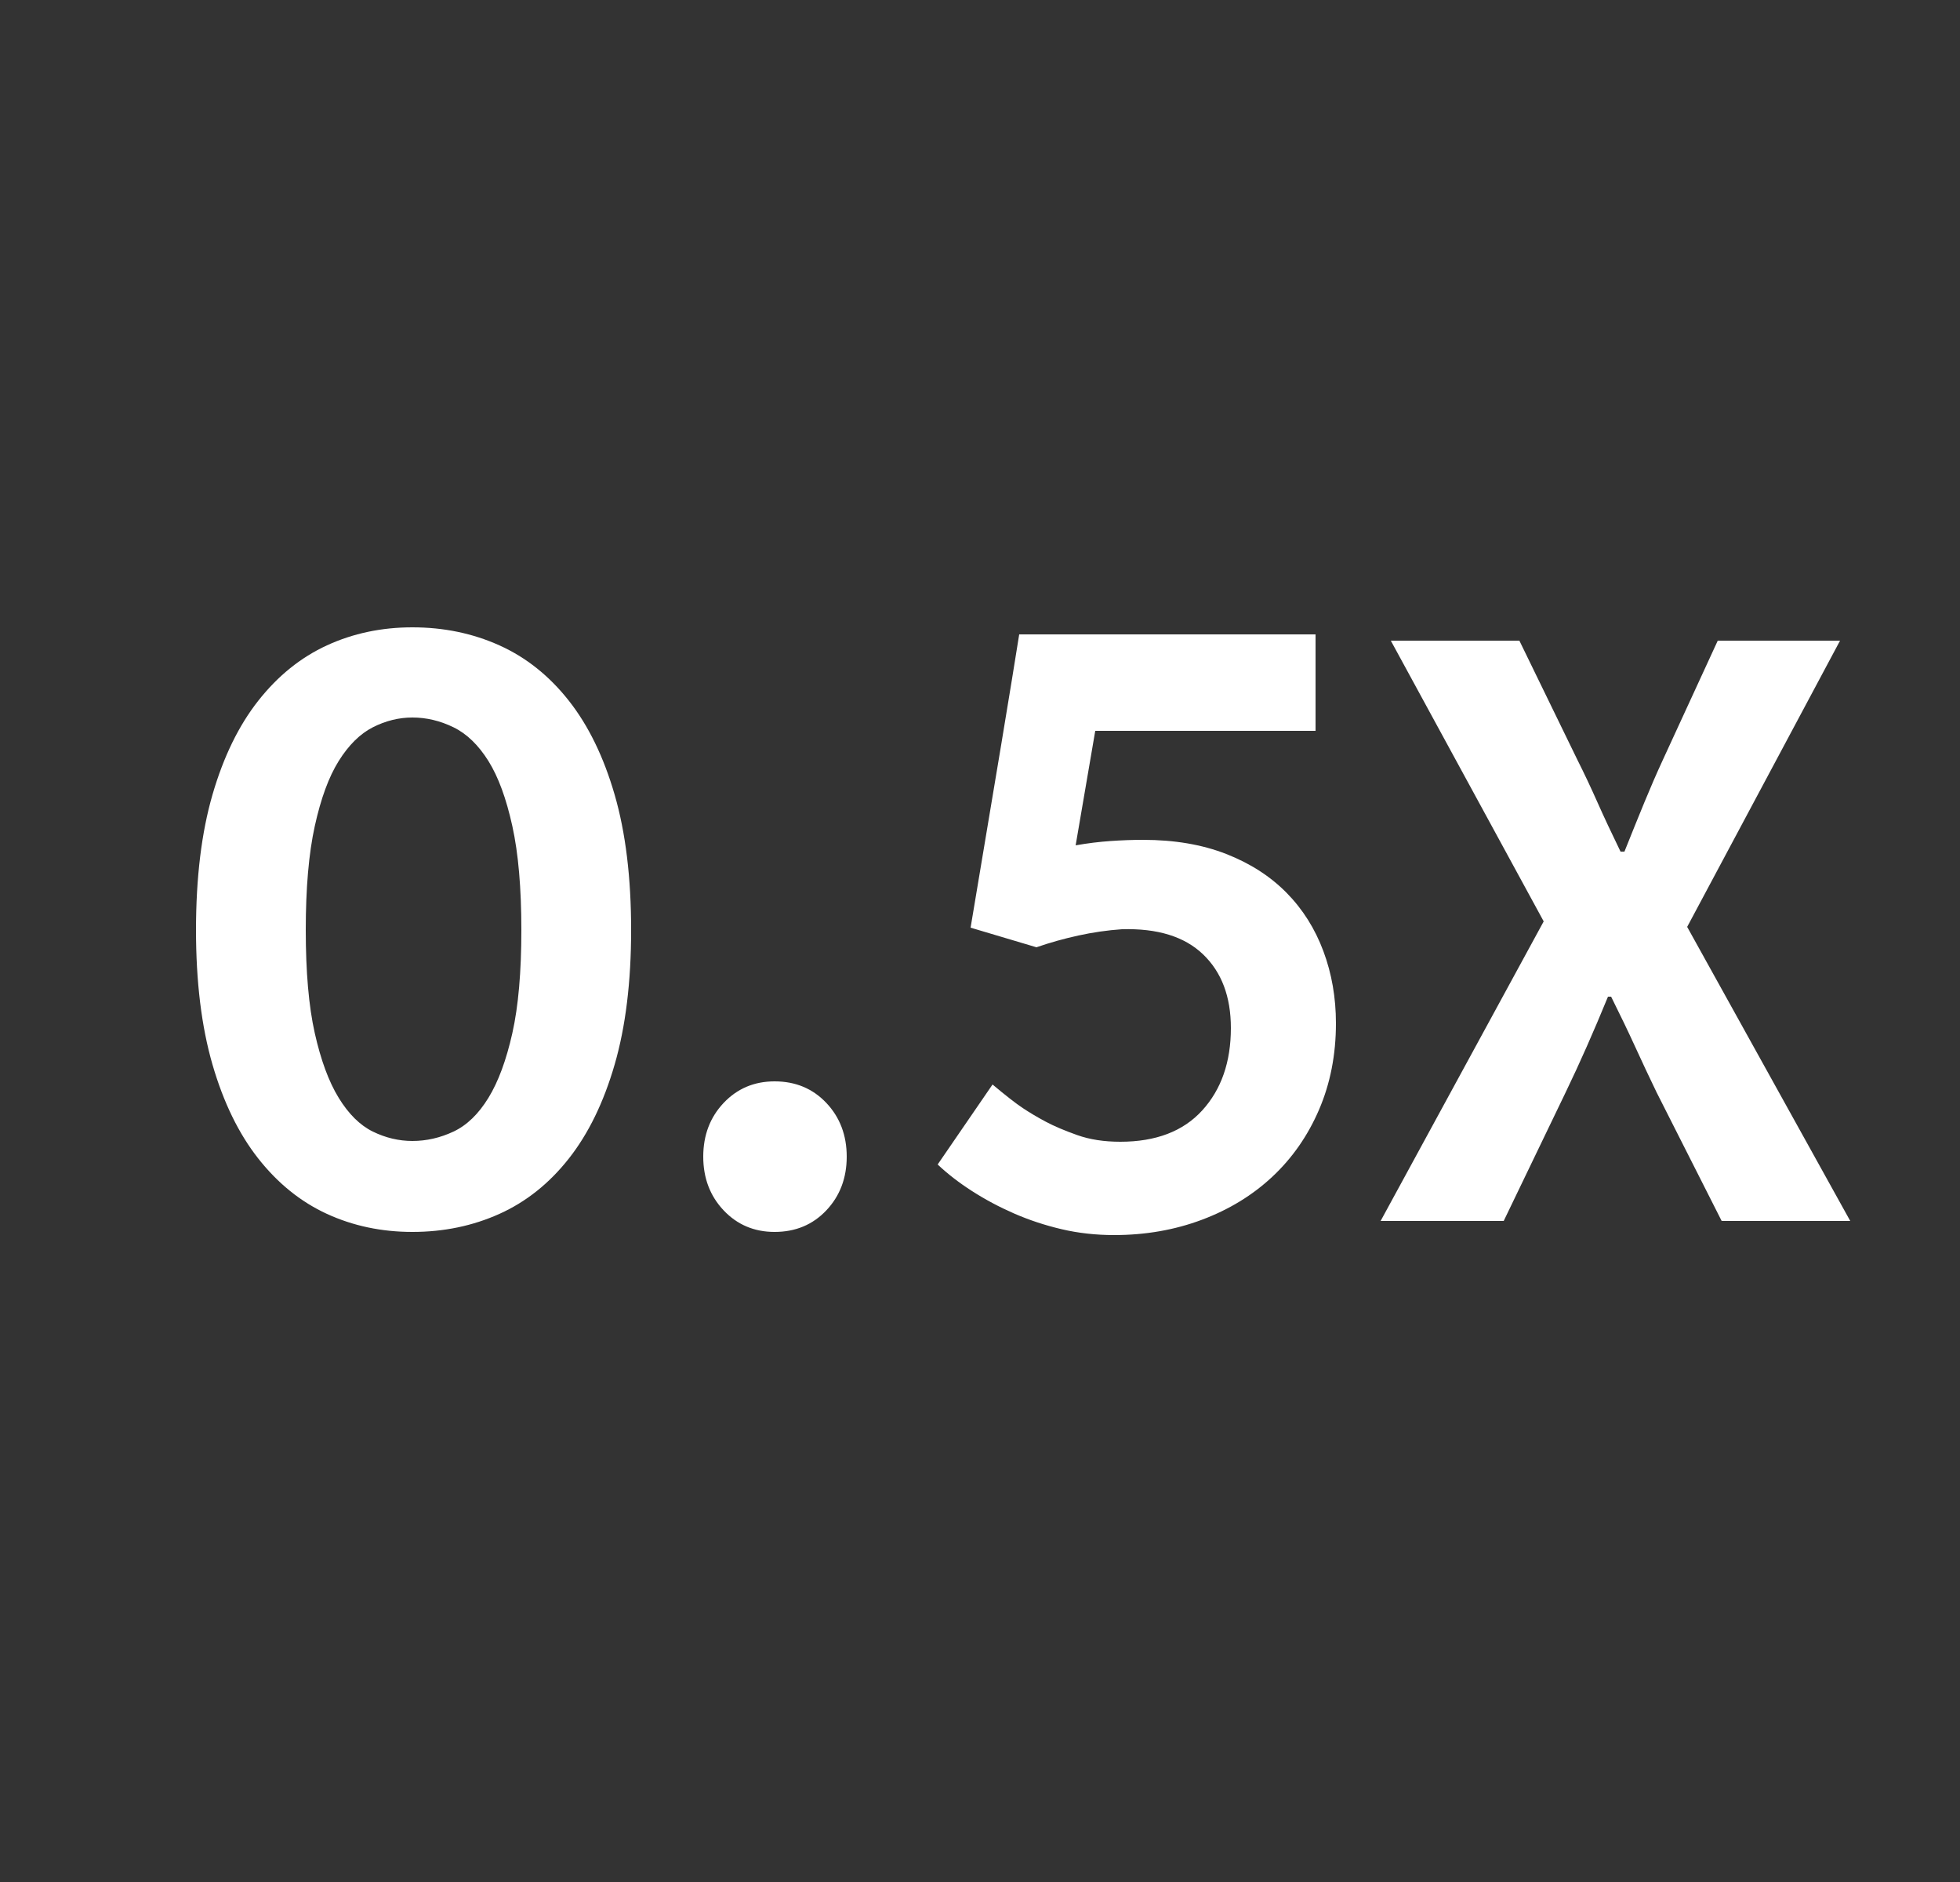 <svg xmlns="http://www.w3.org/2000/svg" width="25" height="24" viewBox="0 0 25 24">
    <rect x="0" y="0" width="25" height="24" fill="#333333" stroke="none"/>
    <g fill="none" fill-rule="evenodd">
        <g>
            <g>
                <path d="M0 0H24V24H0z" transform="translate(-3099 -489) translate(3100 489)"/>
                <path fill="#FFF" fill-rule="nonzero" d="M4.26 15.71c.4 0 .77-.077 1.11-.23.34-.153.635-.388.885-.705.25-.317.445-.717.585-1.2.14-.483.21-1.055.21-1.715 0-.667-.07-1.242-.21-1.725-.14-.483-.335-.883-.585-1.2-.25-.317-.545-.552-.885-.705C5.03 8.077 4.66 8 4.26 8c-.393 0-.757.077-1.09.23-.333.153-.625.388-.875.705-.25.317-.445.717-.585 1.2-.14.483-.21 1.058-.21 1.725 0 .66.07 1.232.21 1.715.14.483.335.883.585 1.2.25.317.542.552.875.705.333.153.697.23 1.09.23zm0-1.16c-.173 0-.342-.04-.505-.12-.163-.08-.308-.223-.435-.43s-.228-.482-.305-.825c-.077-.343-.115-.782-.115-1.315 0-.533.038-.975.115-1.325.077-.35.178-.627.305-.83.127-.203.272-.347.435-.43.163-.083.332-.125.505-.125.18 0 .355.042.525.125.17.083.318.227.445.43.127.203.228.48.305.83.077.35.115.792.115 1.325 0 .533-.038.972-.115 1.315-.077.343-.178.618-.305.825-.127.207-.275.35-.445.43-.17.08-.345.12-.525.12zm4.62 1.16c.267 0 .487-.092.66-.275.173-.183.26-.412.26-.685 0-.273-.087-.502-.26-.685-.173-.183-.393-.275-.66-.275-.26 0-.477.092-.65.275-.173.183-.26.412-.26.685 0 .273.087.502.26.685.173.183.39.275.65.275zm4.33.04c.4 0 .773-.065 1.12-.195.347-.13.647-.313.9-.55.253-.237.452-.522.595-.855.143-.333.215-.7.215-1.1 0-.327-.053-.633-.16-.92-.107-.287-.263-.535-.47-.745-.207-.21-.463-.375-.77-.495s-.66-.18-1.06-.18c-.133 0-.272.005-.415.015-.143.01-.292.028-.445.055l.25-1.46h2.81V8.09H12c-.1.633-.307 1.88-.62 3.74l.84.25c.173-.06.352-.11.535-.15.183-.04.368-.067.555-.08.453-.013.798.093 1.035.32.237.227.355.54.355.94 0 .433-.122.783-.365 1.05s-.592.4-1.045.4c-.207 0-.39-.028-.55-.085-.16-.057-.293-.113-.4-.17-.107-.057-.205-.115-.295-.175-.09-.06-.218-.16-.385-.3l-.7 1.02c.127.12.273.233.44.34.167.107.345.202.535.285.19.083.392.15.605.2.213.05.437.075.67.075zm4.97-.18l.79-1.64c.093-.193.183-.388.27-.585.087-.197.177-.408.27-.635h.04c.113.227.215.438.305.635s.182.392.275.585l.83 1.64h1.64l-2.08-3.75 1.95-3.65h-1.56l-.7 1.52c-.08.173-.158.353-.235.54-.077.187-.162.397-.255.63h-.05c-.113-.233-.212-.443-.295-.63-.083-.187-.168-.367-.255-.54l-.74-1.52h-1.64l1.95 3.58-2.08 3.82h1.57z" transform="translate(-3099 -489) translate(3100 489)"/>
            </g>
        </g>
    </g>
</svg>
